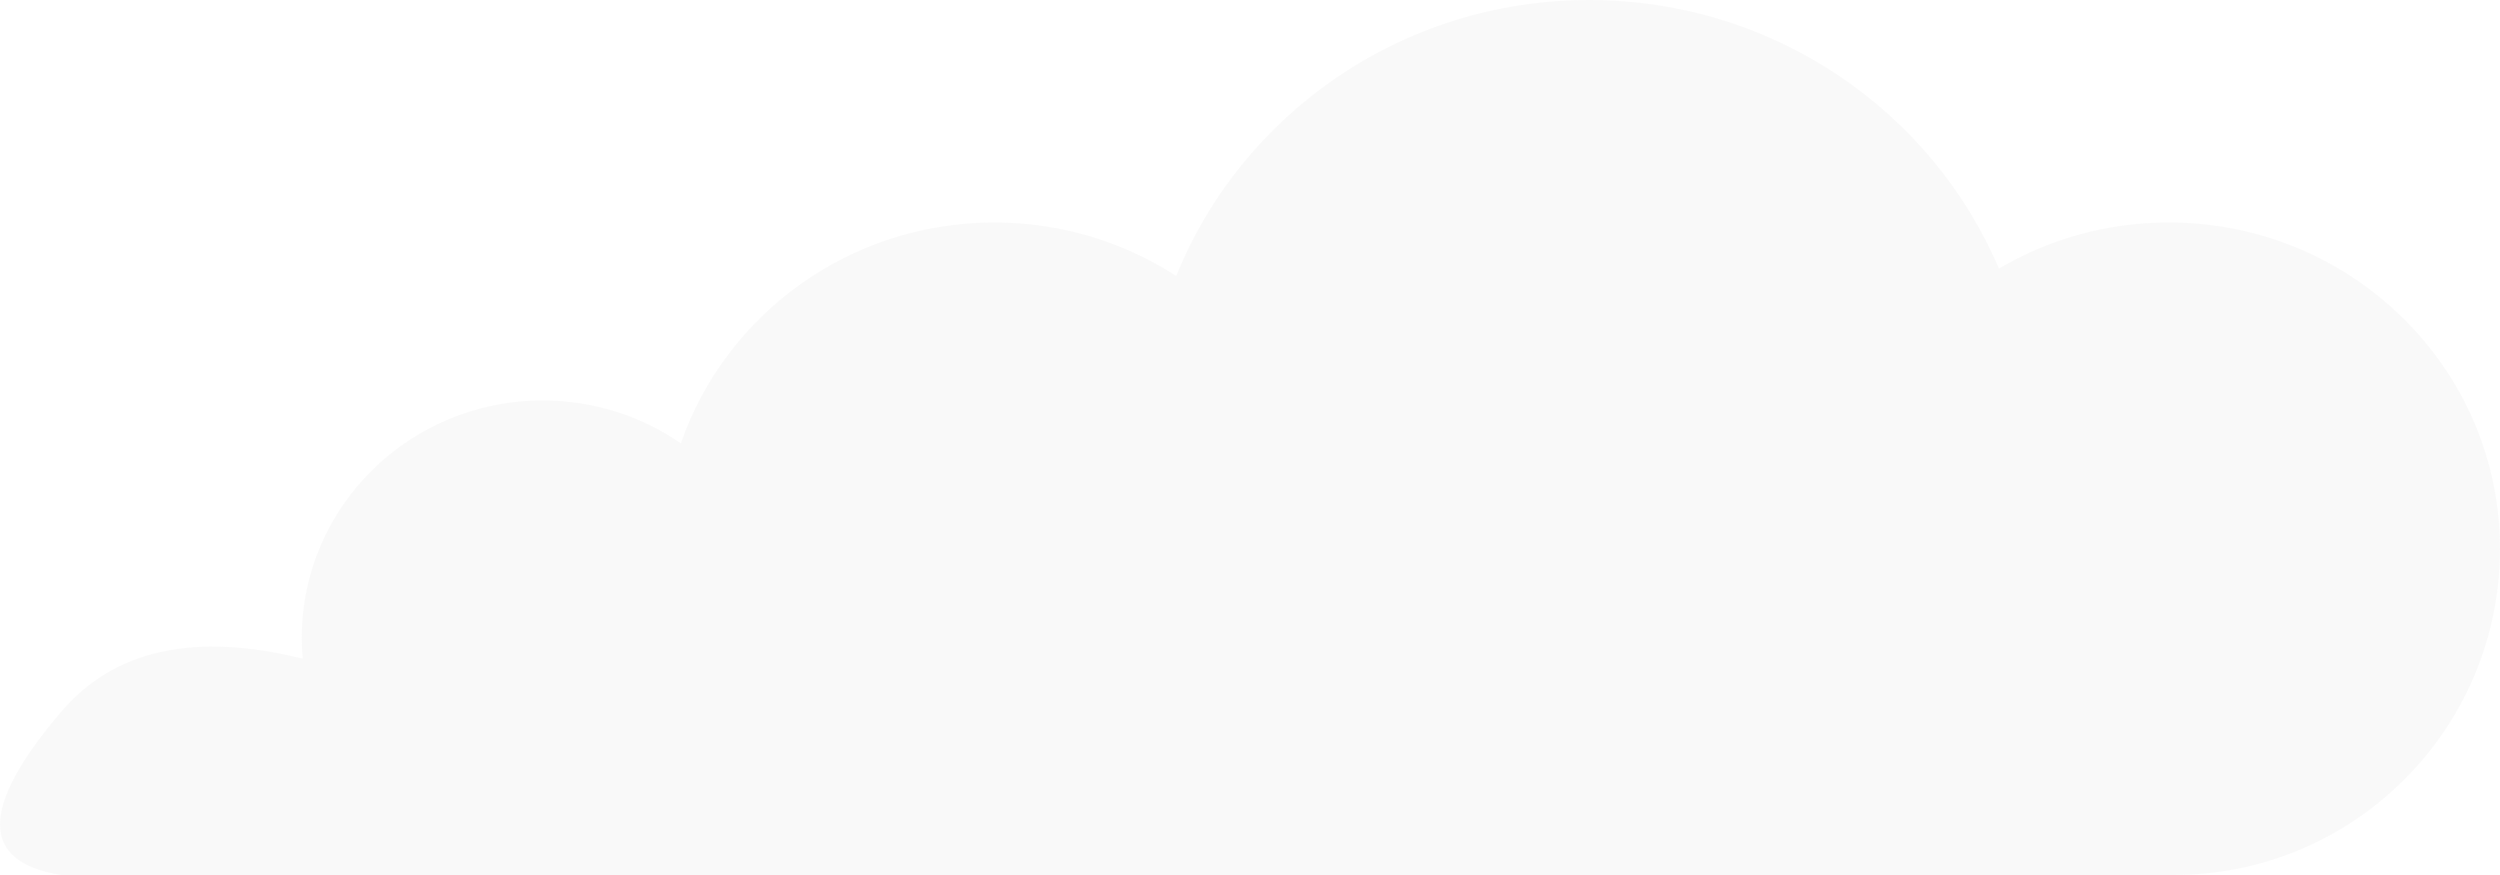 <?xml version="1.0" encoding="UTF-8"?>
<svg width="40px" height="14px" viewBox="0 0 40 14" version="1.1" xmlns="http://www.w3.org/2000/svg" xmlns:xlink="http://www.w3.org/1999/xlink">
    <defs></defs>
    <g id="Page-1" stroke="none" stroke-width="1" fill="none" fill-rule="evenodd" opacity="0.142">
        <g id="Login" transform="translate(-192, -66)" fill="#D8D8D8">
            <g id="Group-12-Copy-2" transform="translate(-5, -91)">
                <g id="Group-7">
                    <path d="M236.994,166.04 C236.858,168.802 234.576,171 231.78,171 L197.974,171 C196.675,170.79 196.675,169.921 197.974,168.393 C198.822,167.394 200.112,167.109 201.843,167.538 C201.833,167.428 201.828,167.316 201.828,167.203 C201.828,165.107 203.554,163.407 205.683,163.407 C206.505,163.407 207.267,163.66 207.893,164.093 C208.605,162.037 210.582,160.559 212.91,160.559 C213.984,160.559 214.984,160.874 215.819,161.415 C216.863,158.829 219.427,157 222.425,157 C225.377,157 227.909,158.773 228.983,161.297 C229.777,160.828 230.707,160.559 231.7,160.559 C234.627,160.559 237,162.897 237,165.78 C237,165.867 236.998,165.954 236.994,166.04 Z" id="Combined-Shape"></path>
                </g>
            </g>
        </g>
    </g>
</svg>